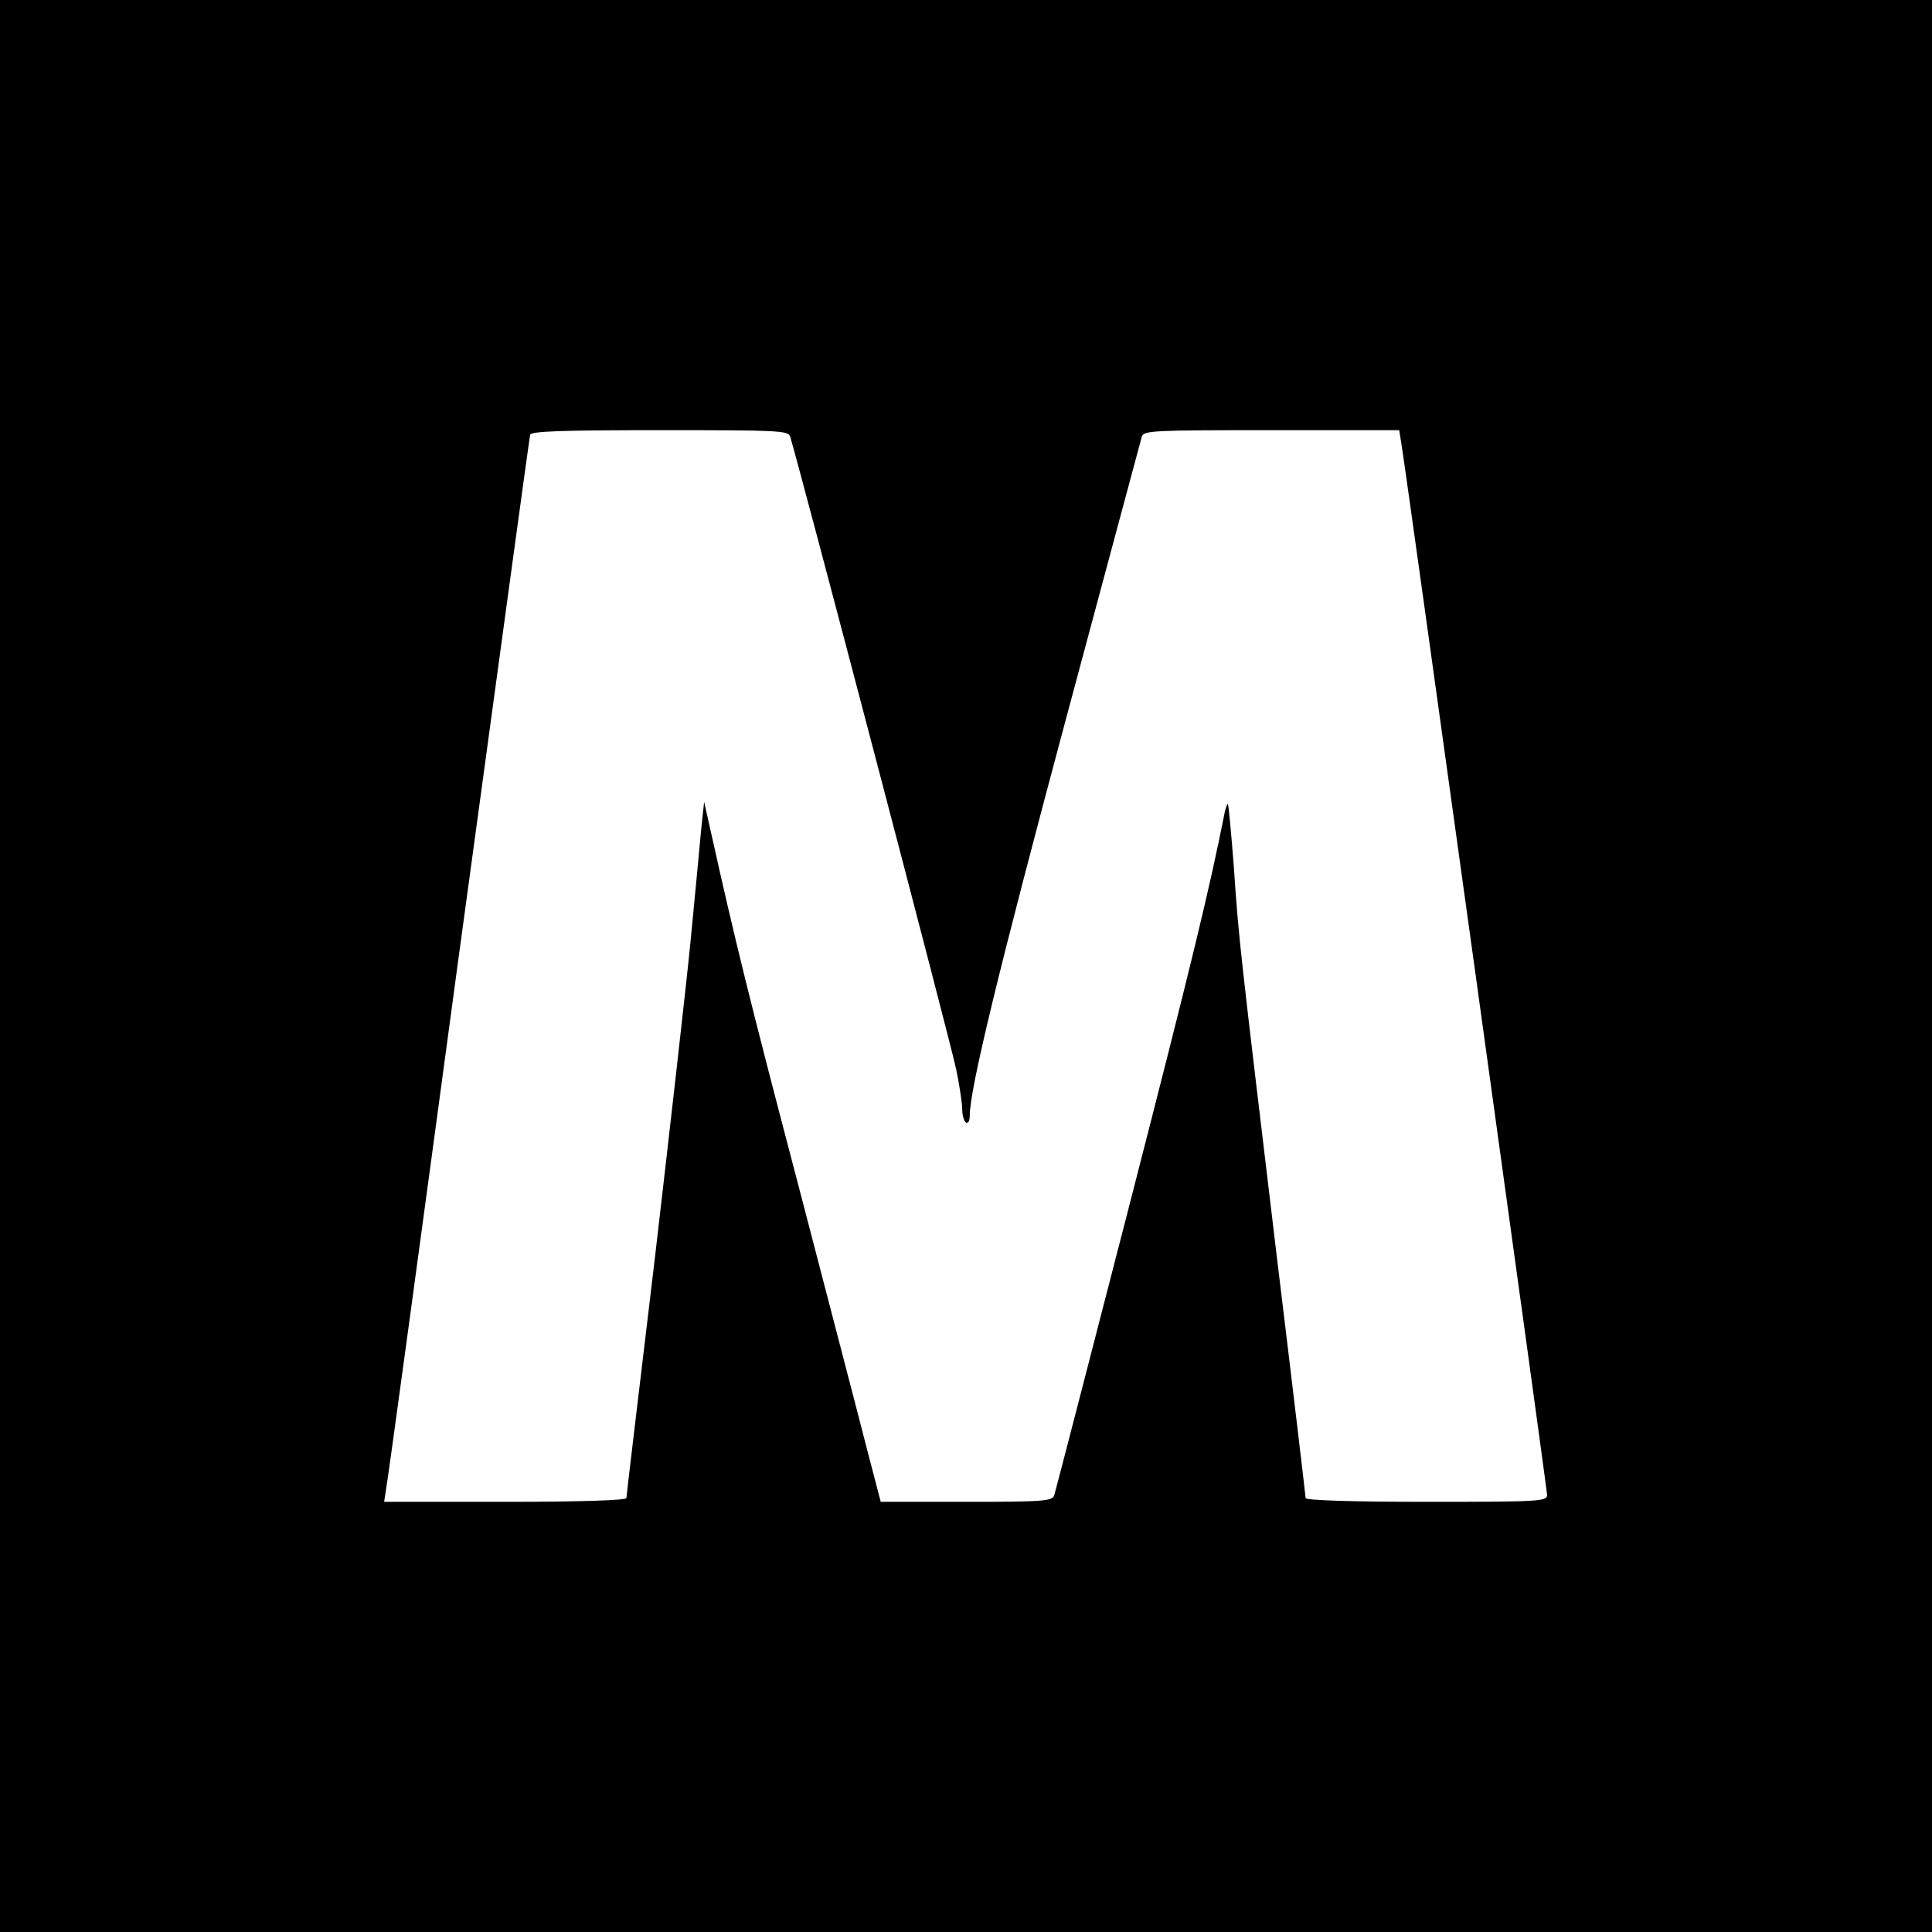 <?xml version="1.0" standalone="no"?>
<!DOCTYPE svg PUBLIC "-//W3C//DTD SVG 20010904//EN"
 "http://www.w3.org/TR/2001/REC-SVG-20010904/DTD/svg10.dtd">
<svg version="1.0" xmlns="http://www.w3.org/2000/svg"
 width="512pt" height="512pt" viewBox="0 0 512 512"
 preserveAspectRatio="xMidYMid meet">
<g transform="translate(0,512) scale(0.1,-0.1)"
fill="#000000" stroke="none">
<path d="M0 2560 l0 -2560 2560 0 2560 0 0 2560 0 2560 -2560 0 -2560 0 0
-2560z m2094 1403 c26 -85 428 -1616 440 -1677 9 -43 16 -91 16 -106 0 -16 5
-32 10 -35 6 -3 10 5 10 19 0 70 78 391 255 1051 108 402 198 738 201 748 5
16 30 17 344 17 l338 0 6 -37 c15 -92 386 -2770 386 -2785 0 -17 -22 -18 -320
-18 -196 0 -320 4 -320 10 0 5 -34 292 -76 637 -99 827 -101 841 -114 1033 -7
91 -14 167 -16 169 -1 2 -5 -7 -8 -20 -41 -207 -88 -401 -252 -1039 -107 -415
-197 -763 -200 -772 -5 -16 -25 -18 -233 -18 l-227 0 -37 142 c-20 79 -102
392 -181 696 -130 494 -170 658 -232 937 l-18 80 -8 -75 c-4 -41 -16 -174 -28
-295 -12 -121 -55 -500 -95 -843 -41 -343 -75 -627 -75 -632 0 -6 -124 -10
-321 -10 l-321 0 5 33 c4 17 90 651 192 1407 103 756 188 1381 190 1388 3 9
81 12 344 12 315 0 340 -1 345 -17z"/>
</g>
</svg>
